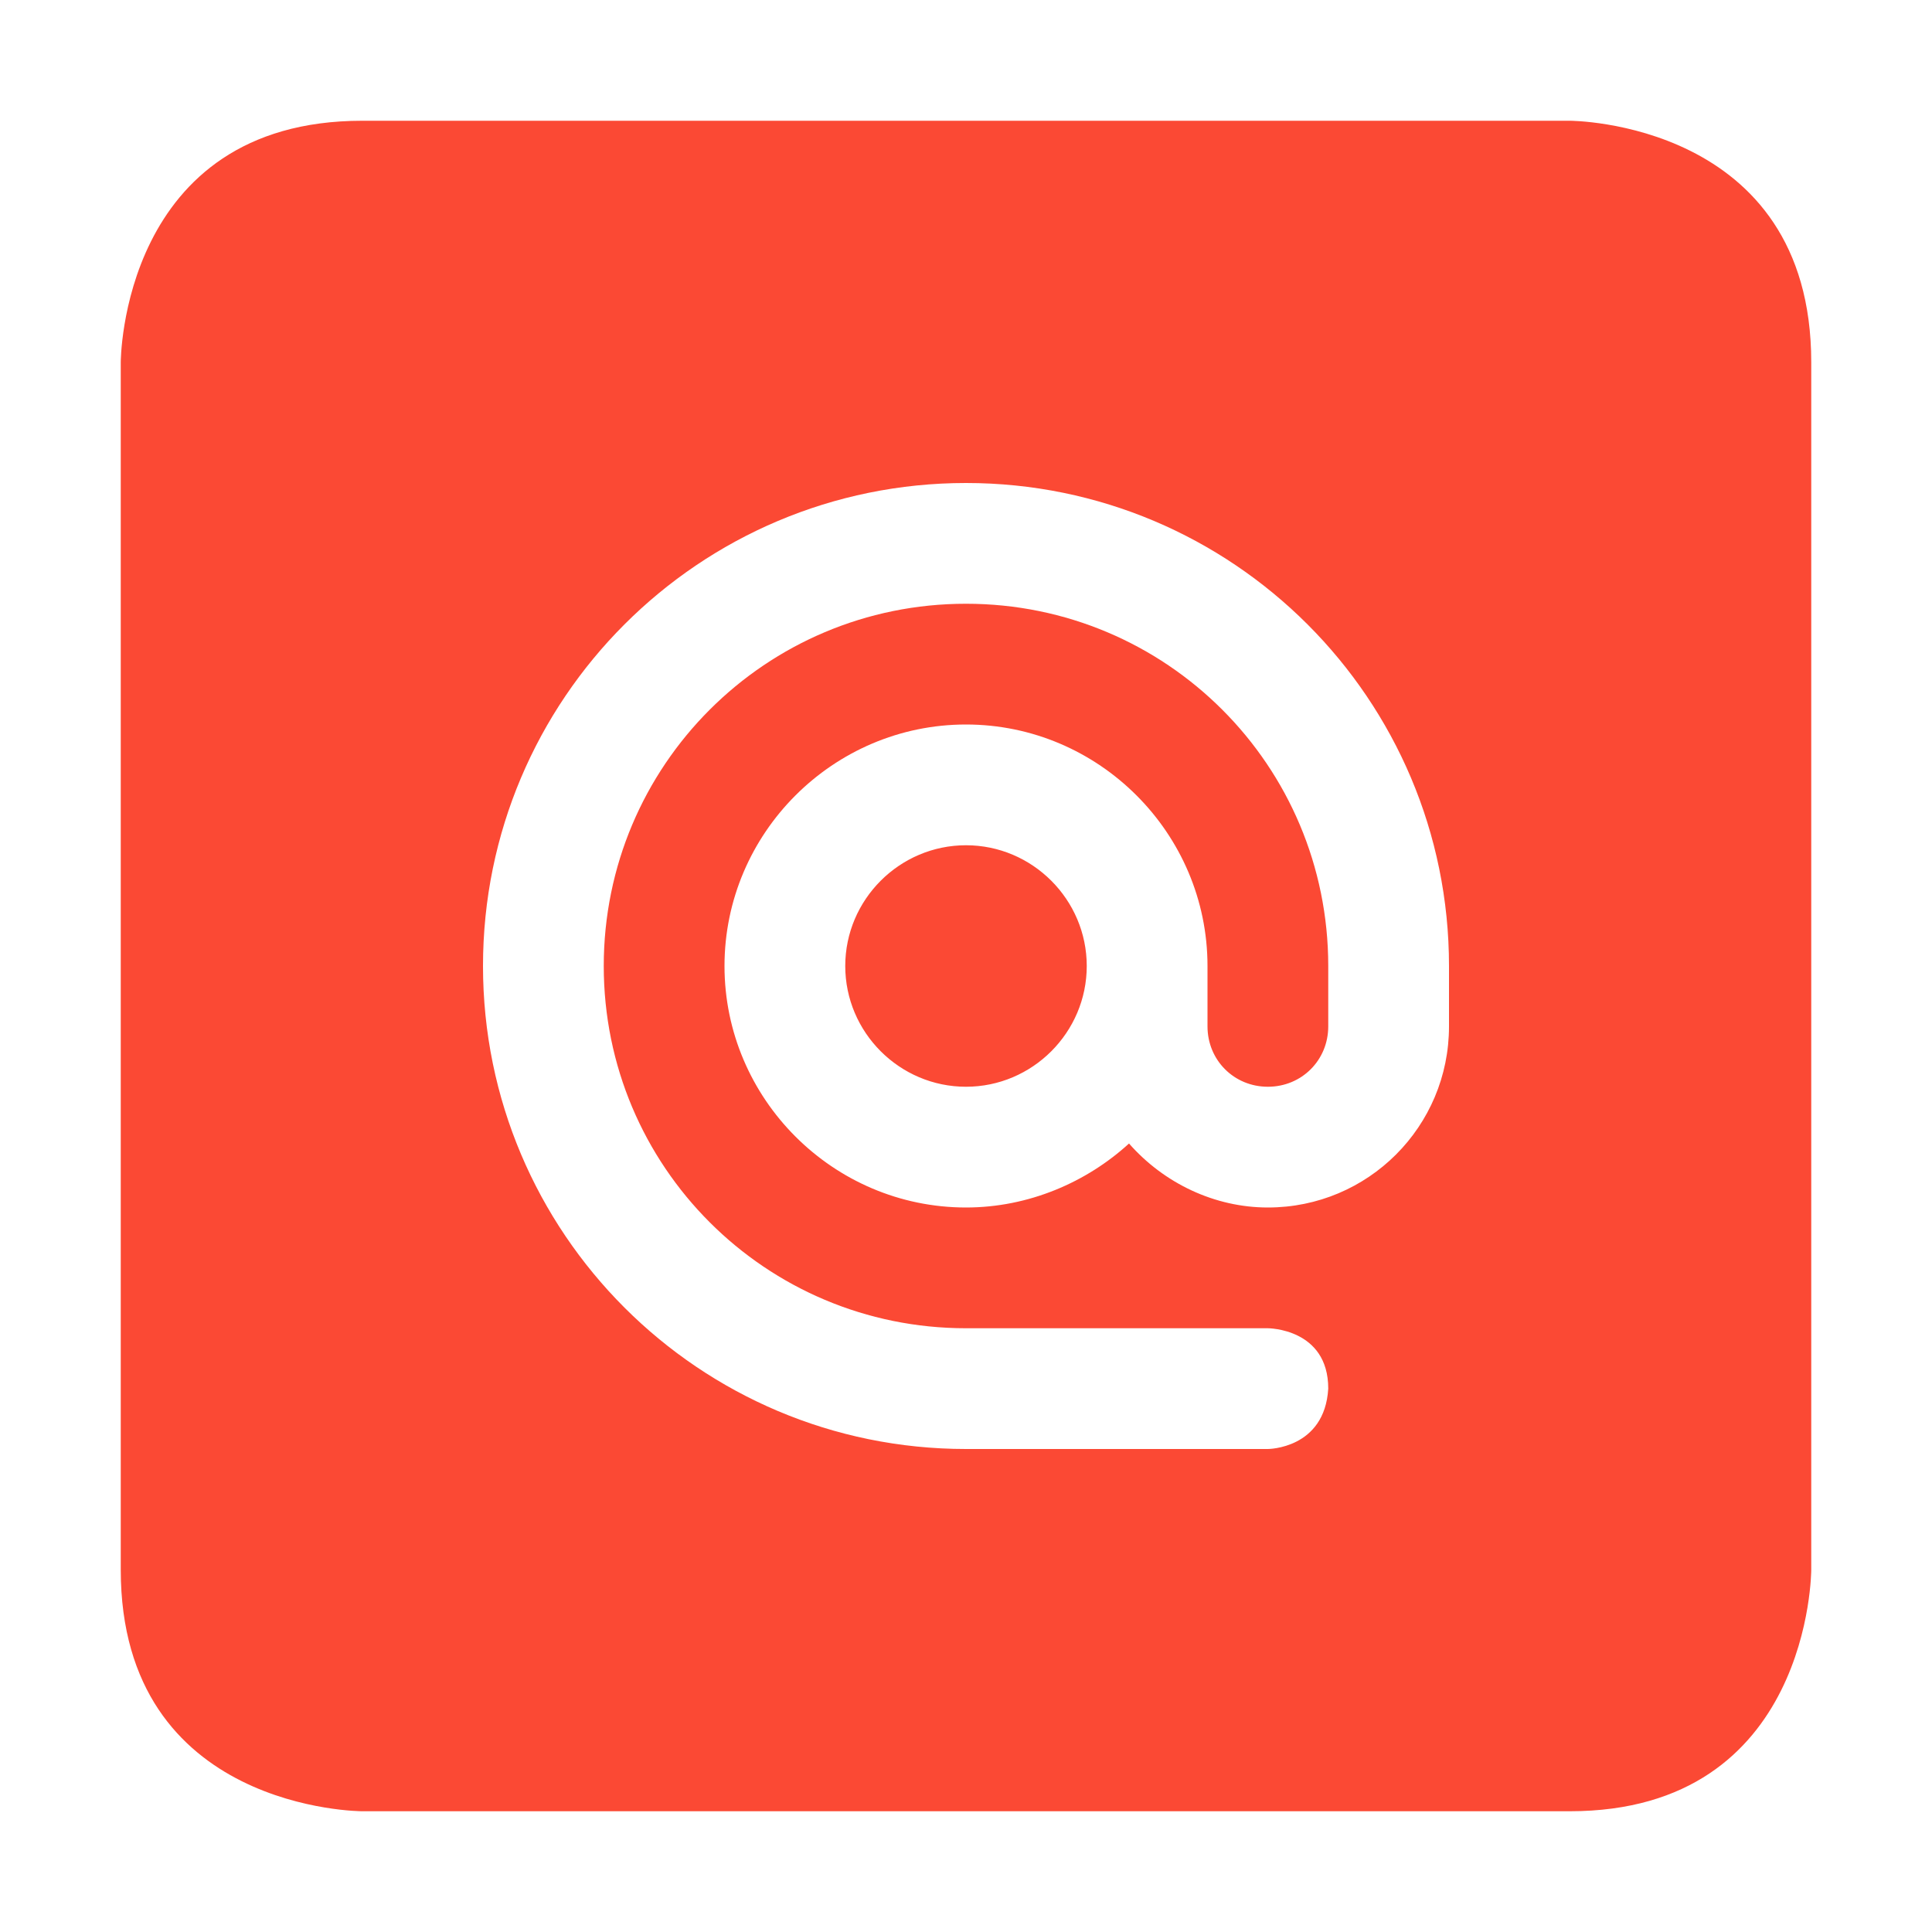 <svg xmlns="http://www.w3.org/2000/svg" width="16" height="16" version="1.1">
 <path style="fill:#fb4934" d="M 3,1 C 1,1 1,3 1,3 V 13 C 1,15 3,15 3,15 H 13 C 15,15 15,13 15,13 V 3 C 15,1 13,1 13,1 Z M 8,4 C 10.21,4 12,5.79 12,8 V 8.5 C 12,9.33 11.33,10 10.5,10 10.06,10 9.64,9.8 9.35,9.47 9,9.79 8.52,10 8,10 6.9,10 6,9.1 6,8 6,6.9 6.9,6 8,6 9.1,6 10,6.9 10,8 V 8.5 C 10,8.78 10.22,9 10.5,9 10.78,9 11,8.78 11,8.5 V 8 C 11,6.34 9.66,5 8,5 6.34,5 5,6.34 5,8 5,9.66 6.34,11 8,11 H 10.5 C 10.5,11 11,11 11,11.5 10.97,12 10.5,12 10.5,12 H 8 C 5.79,12 4,10.21 4,8 4,5.79 5.79,4 8,4 Z M 8,7 C 7.45,7 7,7.45 7,8 7,8.55 7.45,9 8,9 8.55,9 9,8.55 9,8 9,7.45 8.55,7 8,7 Z"/>
</svg>
